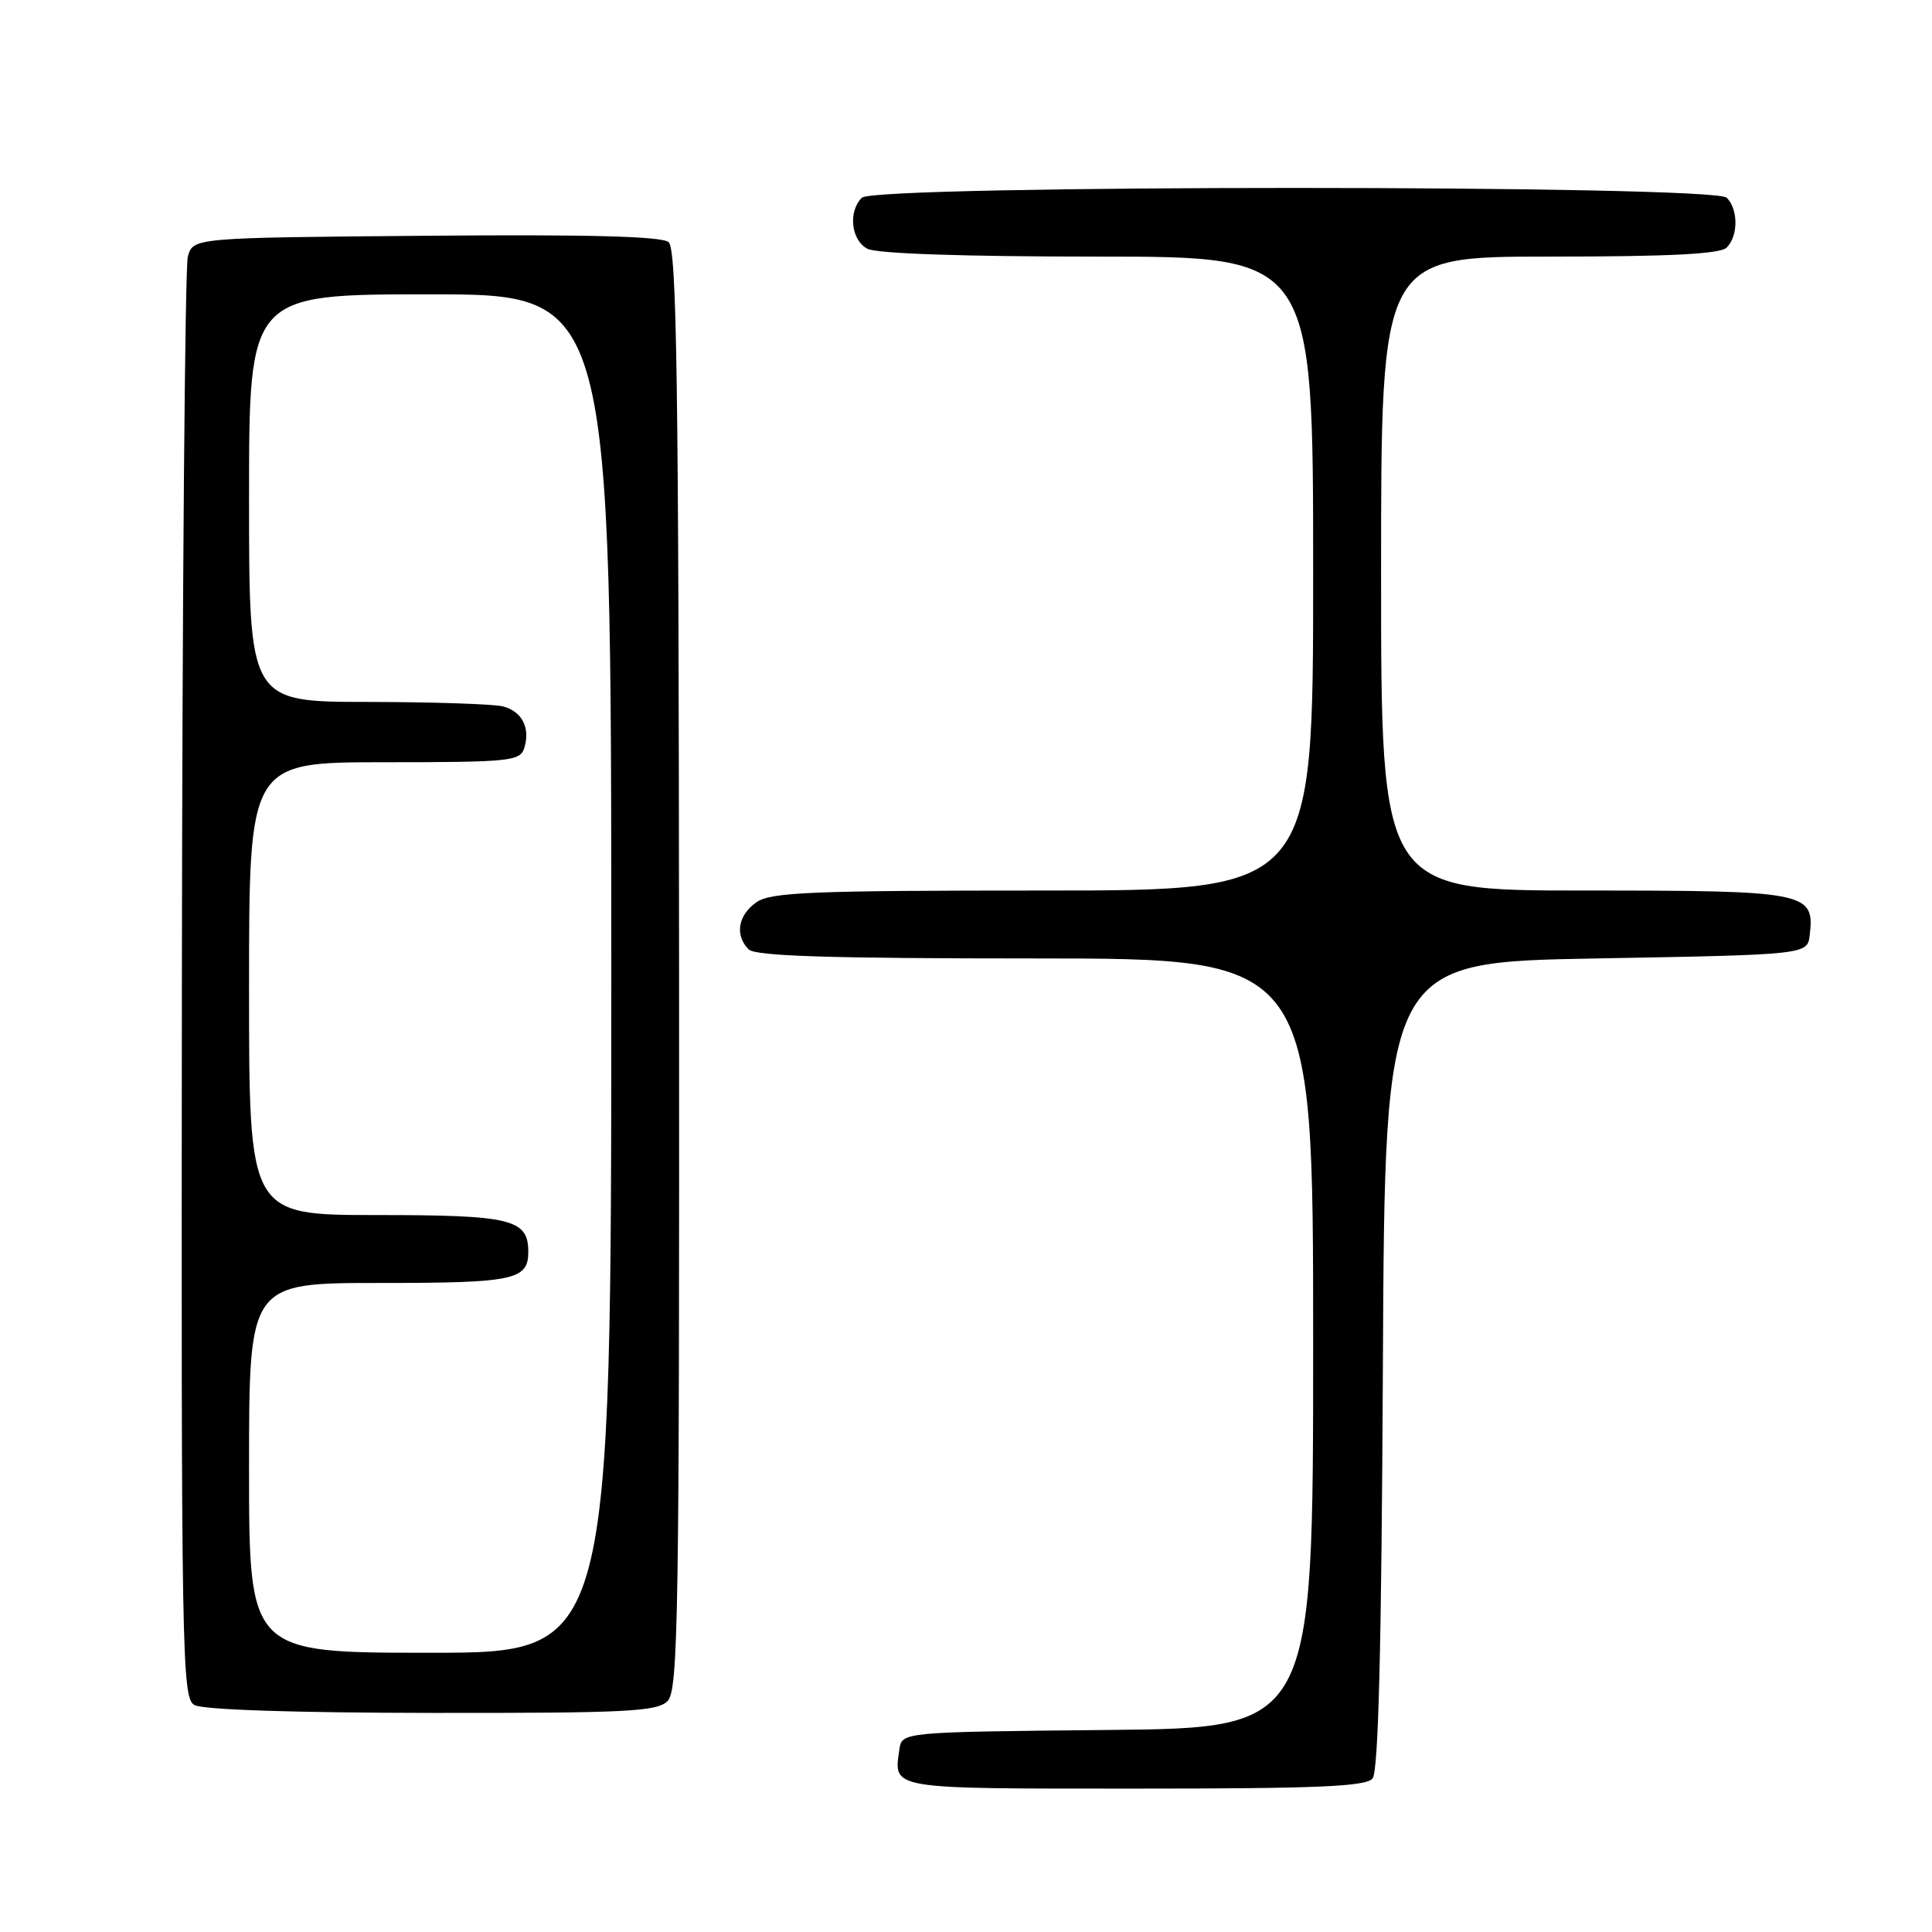 <?xml version="1.0" encoding="UTF-8" standalone="no"?>
<!DOCTYPE svg PUBLIC "-//W3C//DTD SVG 1.1//EN" "http://www.w3.org/Graphics/SVG/1.1/DTD/svg11.dtd" >
<svg xmlns="http://www.w3.org/2000/svg" xmlns:xlink="http://www.w3.org/1999/xlink" version="1.1" viewBox="0 0 256 256">
 <g >
 <path fill="currentColor"
d=" M 181.87 235.66 C 182.65 234.72 183.06 218.32 183.24 180.91 C 183.50 127.50 183.50 127.50 211.50 127.00 C 239.50 126.50 239.50 126.50 239.80 123.88 C 240.46 118.20 239.43 118.00 209.93 118.00 C 183.00 118.00 183.00 118.00 183.00 76.00 C 183.00 34.00 183.00 34.00 205.30 34.00 C 221.31 34.00 227.94 33.66 228.80 32.80 C 230.34 31.26 230.34 27.74 228.80 26.20 C 227.07 24.47 115.93 24.47 114.20 26.20 C 112.36 28.04 112.77 31.81 114.93 32.96 C 116.14 33.61 127.66 34.00 145.43 34.00 C 174.00 34.00 174.00 34.00 174.00 76.00 C 174.00 118.00 174.00 118.00 138.22 118.00 C 107.46 118.00 102.13 118.22 100.22 119.56 C 97.78 121.27 97.34 123.94 99.20 125.80 C 100.09 126.69 109.91 127.00 137.20 127.00 C 174.00 127.00 174.00 127.00 174.00 177.98 C 174.00 228.97 174.00 228.97 146.75 229.23 C 119.50 229.50 119.50 229.50 119.17 231.82 C 118.42 237.13 117.61 237.00 150.35 237.00 C 174.56 237.00 180.98 236.73 181.87 235.66 Z  M 88.45 225.41 C 89.88 223.98 90.03 214.34 89.98 128.50 C 89.93 50.41 89.68 32.98 88.59 32.08 C 87.67 31.31 77.83 31.05 56.42 31.24 C 25.59 31.50 25.59 31.50 24.89 34.00 C 24.51 35.38 24.15 78.89 24.10 130.70 C 24.01 219.42 24.10 224.96 25.75 225.92 C 26.83 226.55 38.89 226.95 57.18 226.97 C 83.00 227.00 87.06 226.79 88.45 225.41 Z  M 33.00 194.50 C 33.00 170.00 33.00 170.00 50.30 170.00 C 68.12 170.00 70.00 169.61 70.00 165.87 C 70.00 161.54 67.77 161.00 49.93 161.00 C 33.00 161.00 33.00 161.00 33.00 131.00 C 33.00 101.00 33.00 101.00 50.93 101.00 C 67.53 101.00 68.91 100.86 69.46 99.14 C 70.30 96.48 69.20 94.29 66.68 93.61 C 65.48 93.29 57.41 93.02 48.75 93.01 C 33.00 93.00 33.00 93.00 33.00 66.00 C 33.00 39.00 33.00 39.00 57.00 39.00 C 81.00 39.00 81.00 39.00 81.00 129.00 C 81.00 219.00 81.00 219.00 57.00 219.00 C 33.00 219.00 33.00 219.00 33.00 194.50 Z "/>
</g>
</svg>